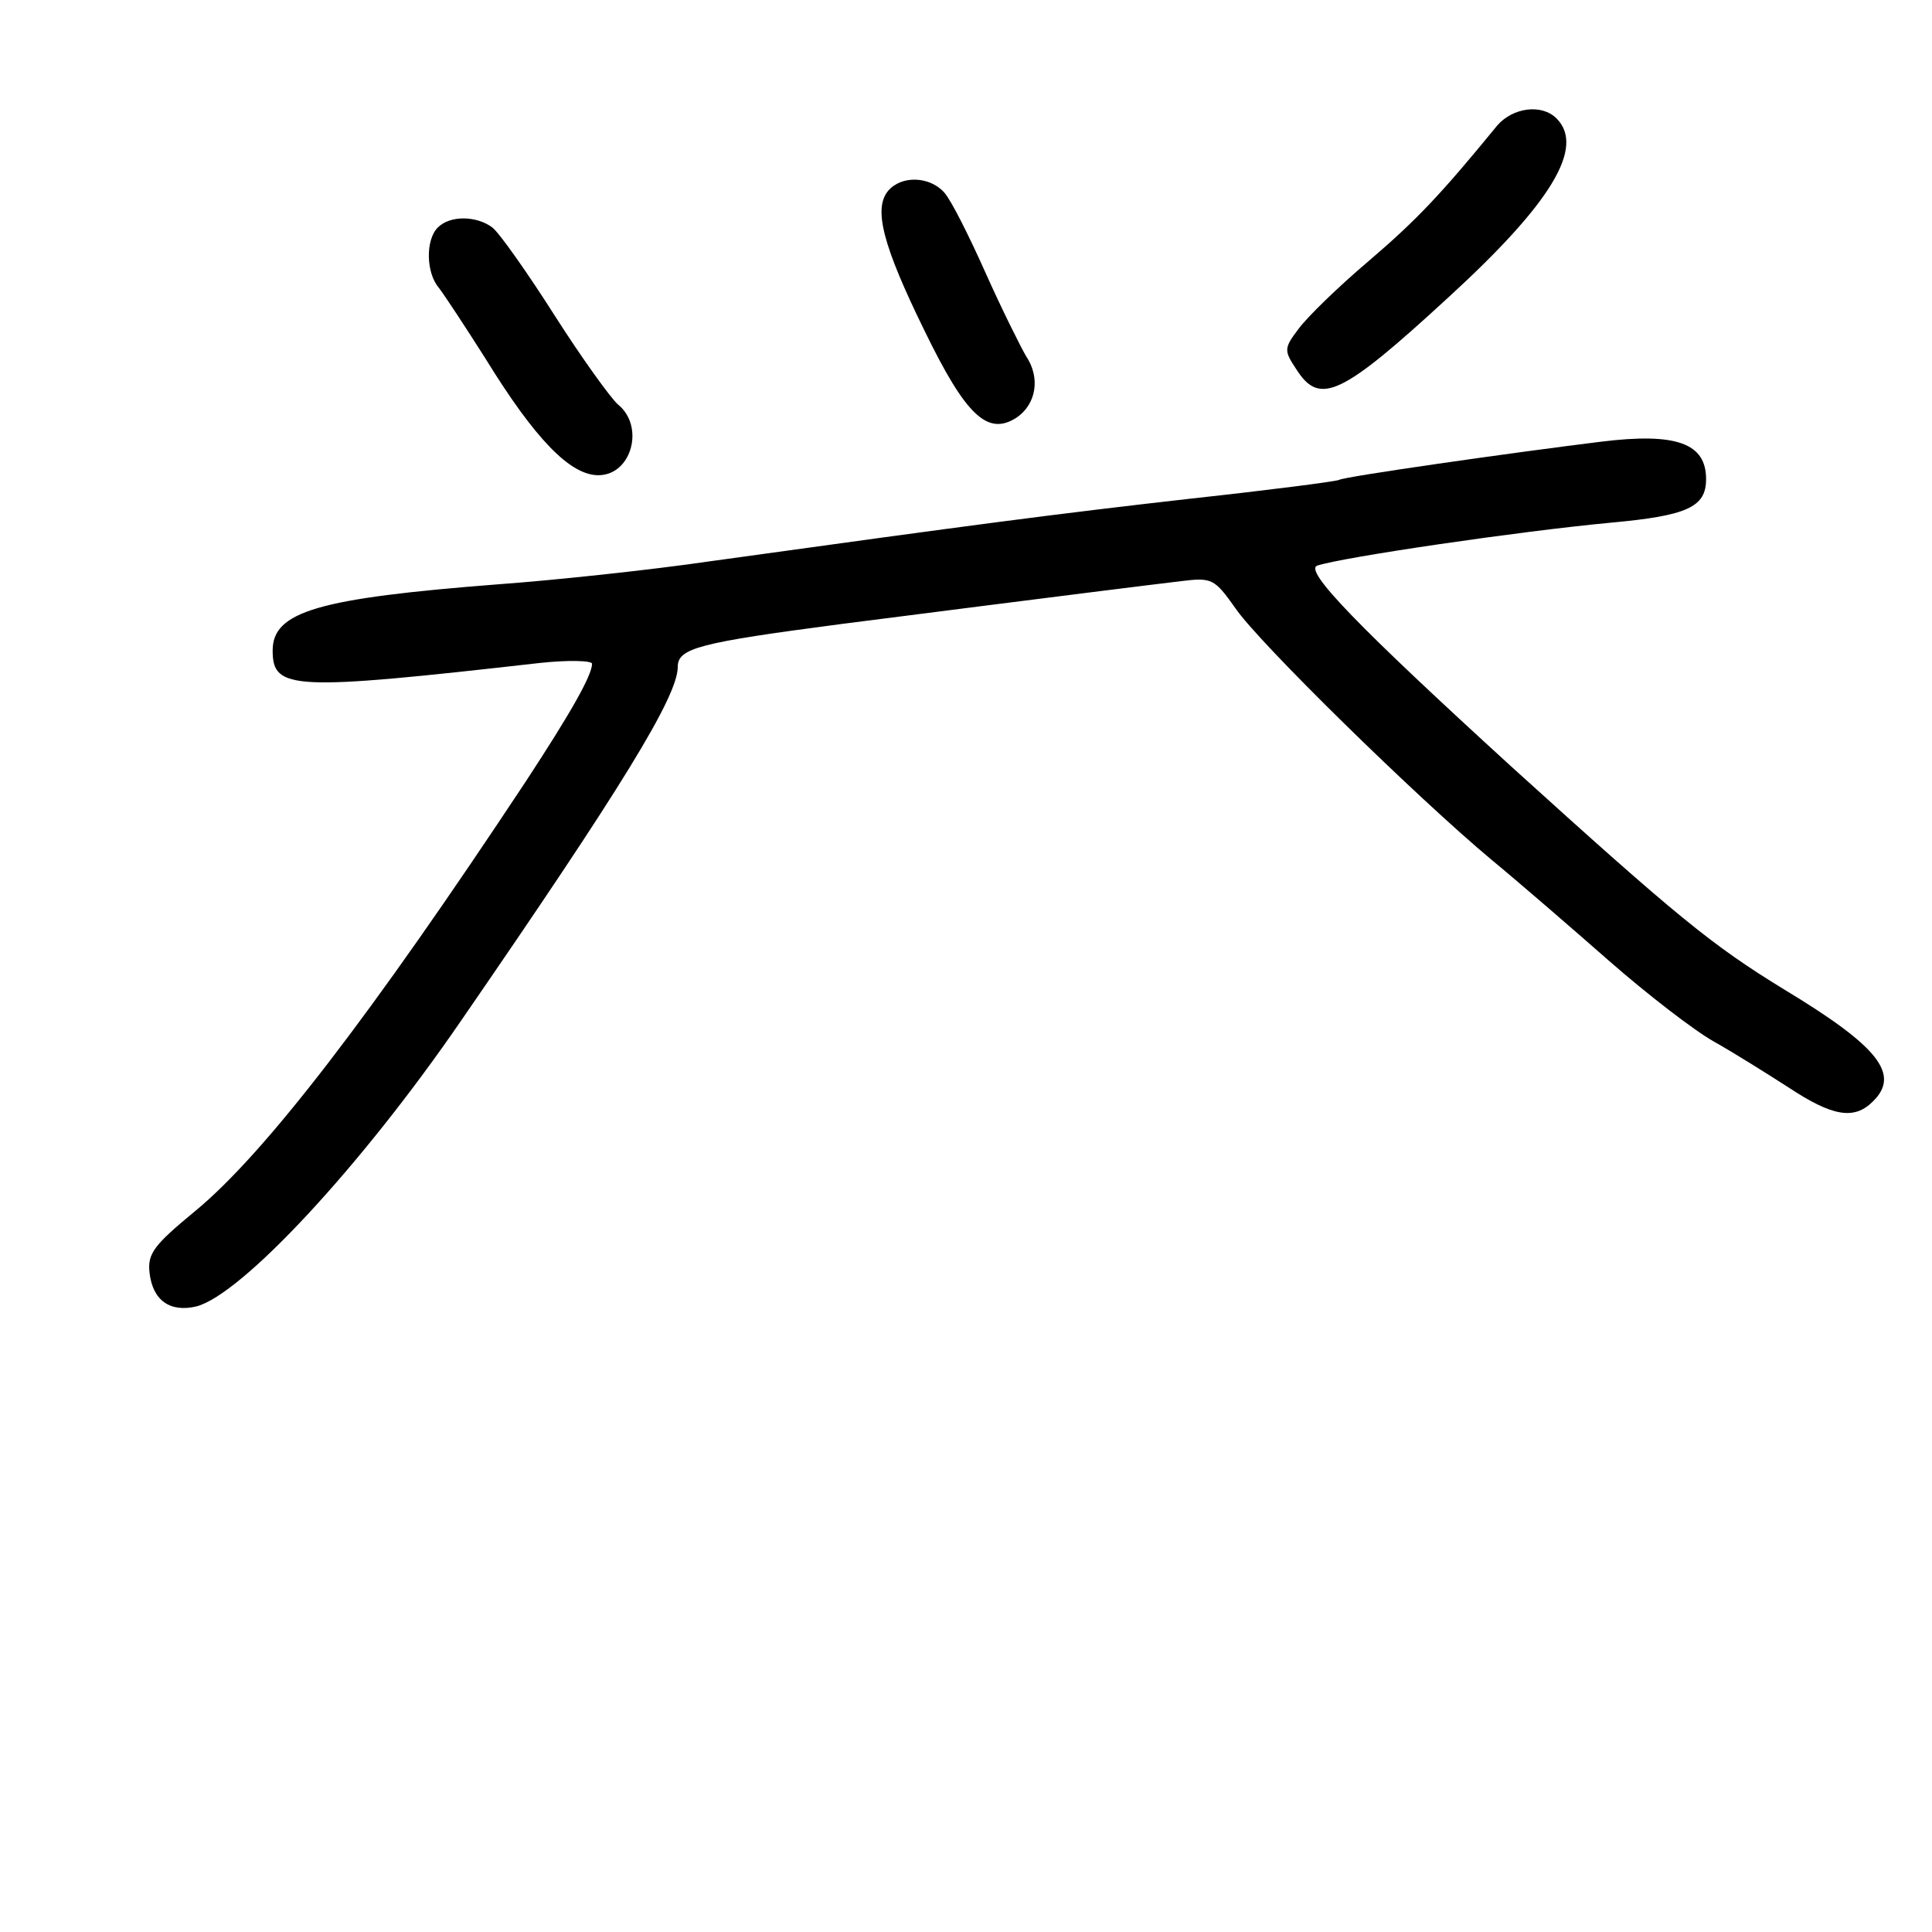 <?xml version="1.0" standalone="no"?>
<!DOCTYPE svg PUBLIC "-//W3C//DTD SVG 20010904//EN"
 "http://www.w3.org/TR/2001/REC-SVG-20010904/DTD/svg10.dtd">
<svg version="1.0" xmlns="http://www.w3.org/2000/svg"
 width="248pt" height="248pt" viewBox="0 0 248 248"
 preserveAspectRatio="xMidYMid meet">
<g transform="translate(0,248) scale(0.1,-0.1)"
fill="#000000" stroke="none">
<path d="M1922 2319 c-72 -88 -103 -121 -165 -174 -39 -33 -79 -72 -90 -87
-19 -25 -19 -28 -3 -52 30 -47 57 -35 196 93 131 120 175 192 138 229 -19 19
-56 14 -76 -9z"/>
<path d="M1140 2235 c-19 -23 -7 -70 47 -180 53 -109 81 -135 118 -111 25 17
31 51 12 79 -7 12 -31 60 -52 107 -21 47 -44 93 -53 103 -19 21 -55 22 -72 2z"/>
<path d="M562 2188 c-16 -16 -15 -58 1 -77 7 -9 34 -50 60 -91 64 -104 109
-150 145 -150 43 0 60 63 25 91 -9 8 -46 59 -81 114 -35 55 -71 106 -80 113
-20 15 -54 16 -70 0z"/>
<path d="M2055 1913 c-114 -14 -331 -45 -336 -49 -4 -2 -89 -13 -190 -24 -176
-20 -275 -33 -614 -80 -82 -12 -206 -25 -275 -30 -232 -18 -290 -35 -290 -85
0 -51 25 -52 343 -16 37 4 67 3 67 -1 0 -15 -28 -64 -85 -151 -199 -301 -336
-479 -425 -552 -52 -43 -61 -54 -58 -79 4 -35 26 -51 60 -43 58 15 211 179
340 367 206 299 278 416 278 454 0 24 27 31 210 55 289 37 394 50 436 55 40 5
43 3 70 -35 30 -44 232 -242 329 -323 34 -28 101 -86 150 -129 49 -43 110 -90
135 -104 25 -14 68 -41 96 -59 56 -37 84 -42 108 -18 36 35 7 71 -114 144 -93
57 -137 93 -350 286 -196 179 -267 252 -249 258 34 11 259 44 376 55 99 9 123
20 123 56 0 46 -38 60 -135 48z"/>
</g>
</svg>
